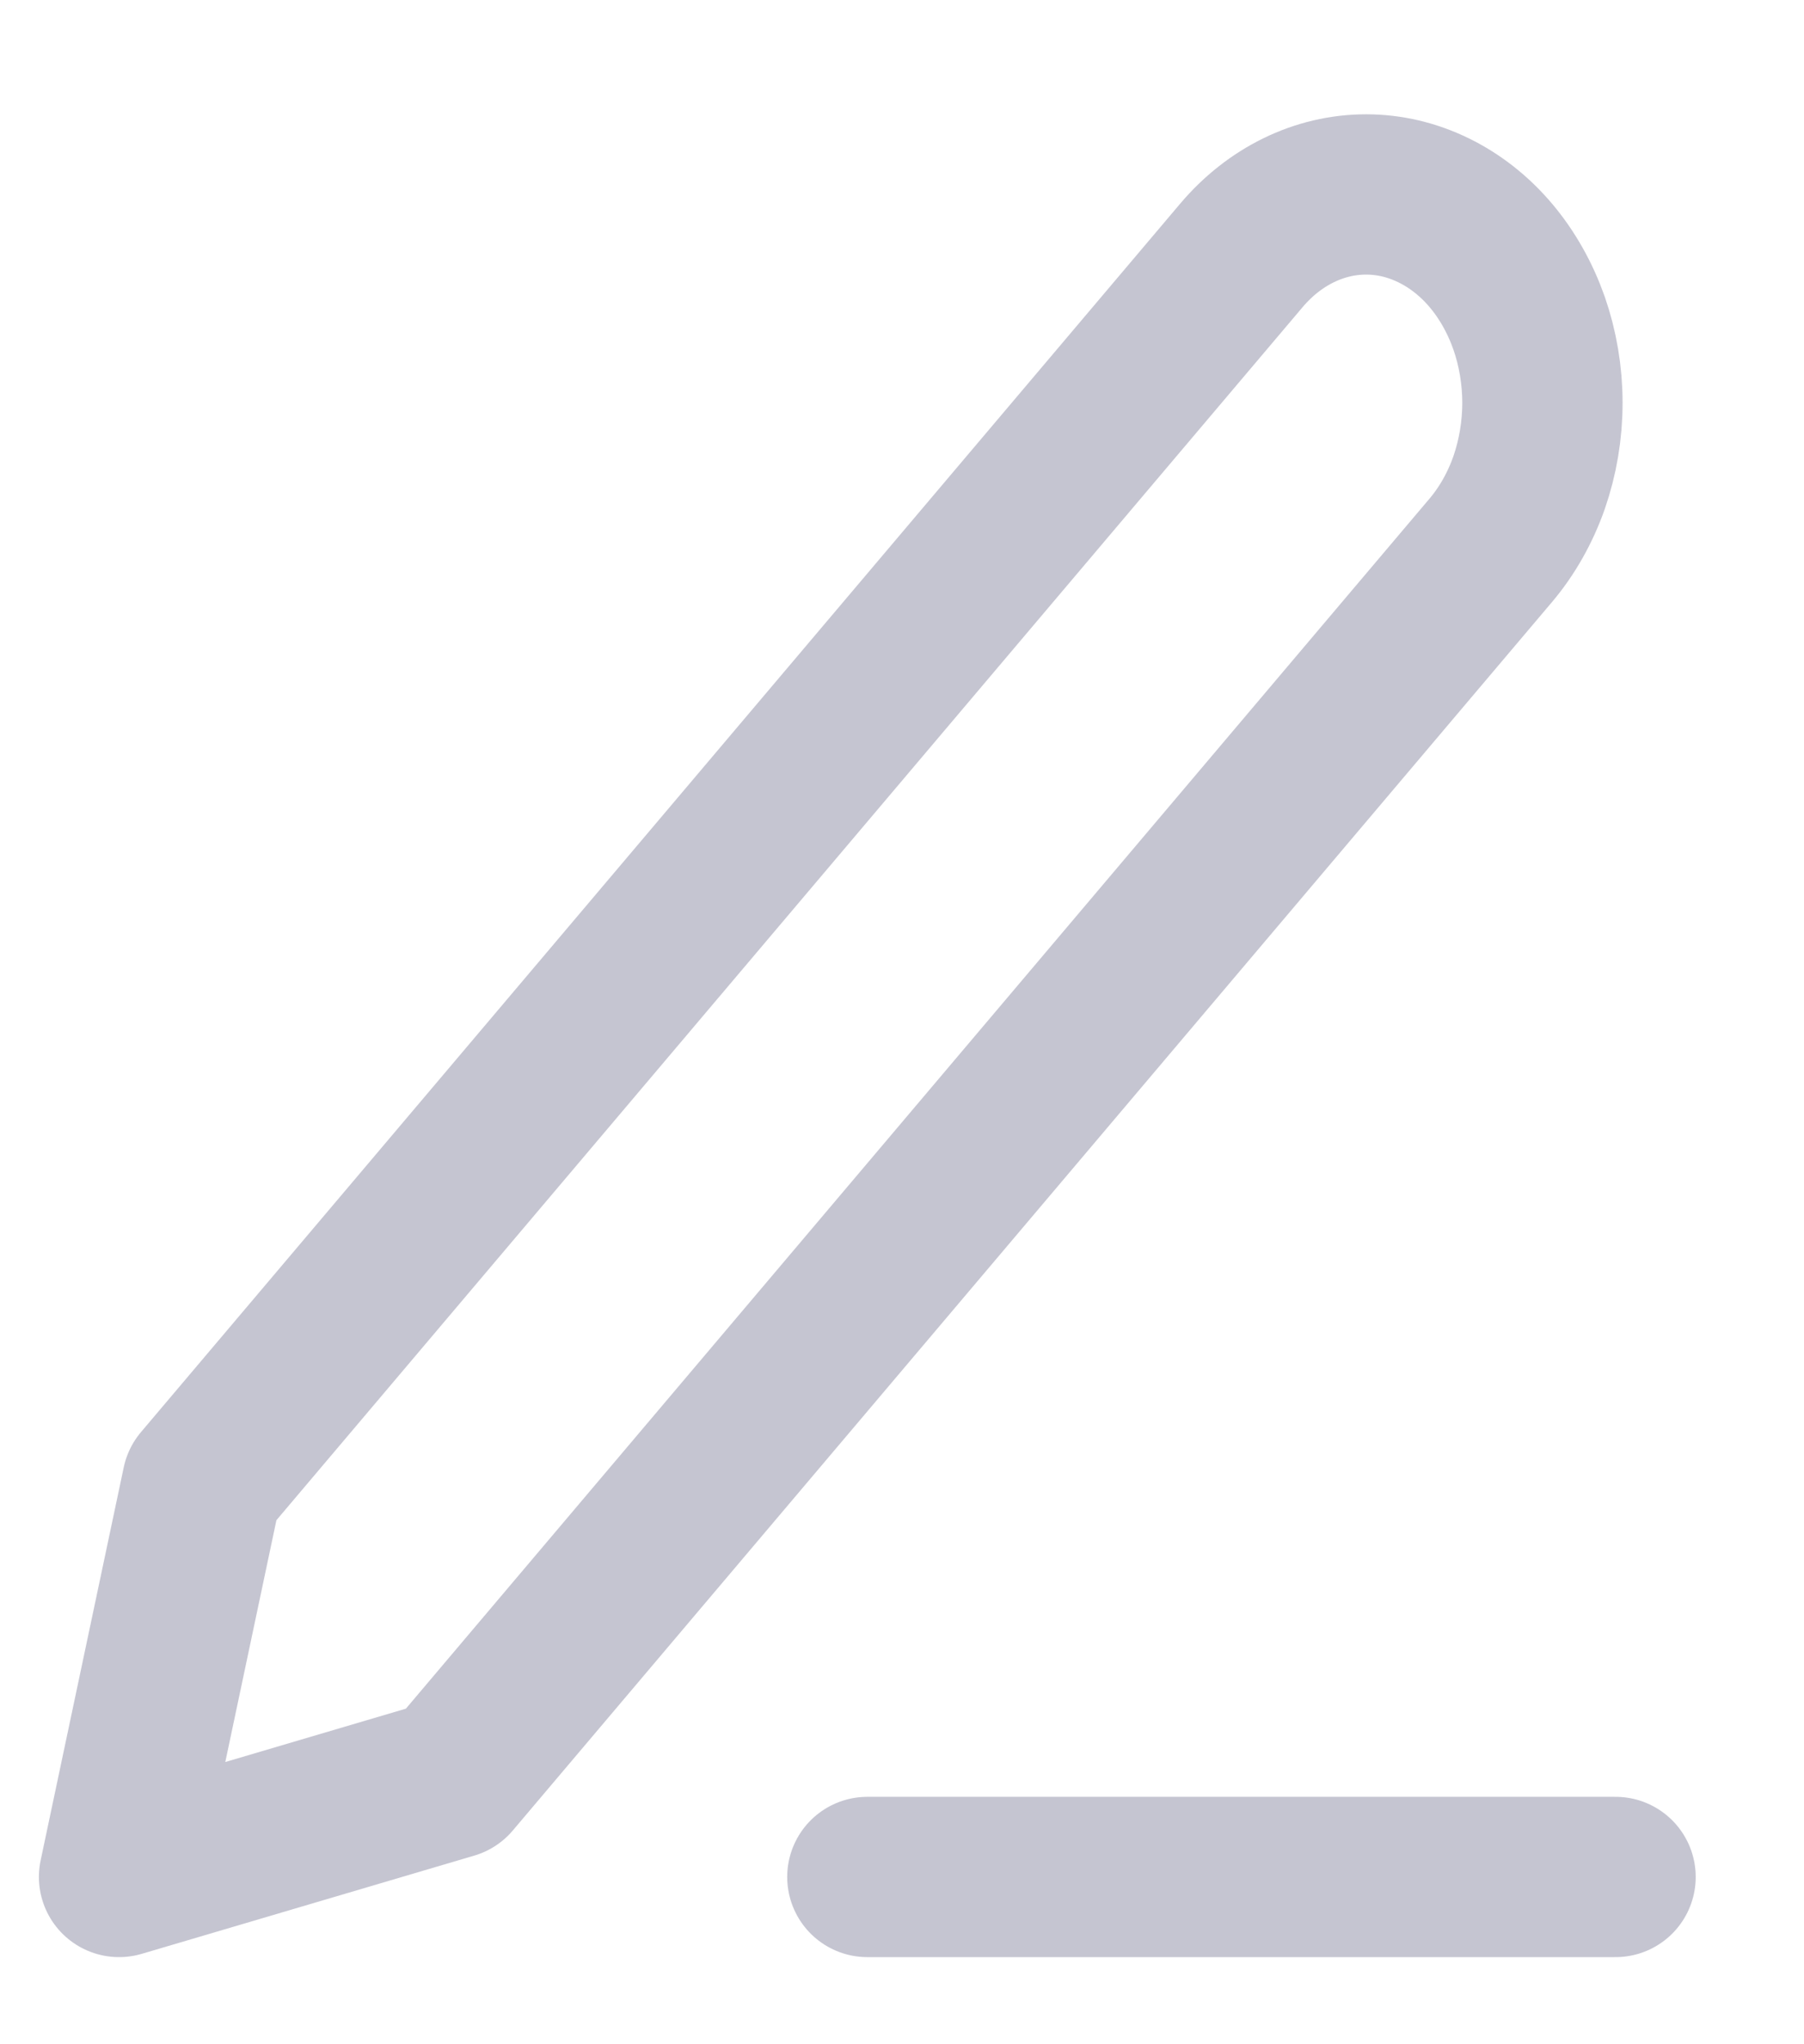 <svg width="15" height="17" viewBox="0 0 15 17" fill="none" xmlns="http://www.w3.org/2000/svg">
<path d="M7.212 15.609H13.433" stroke="#C5C5D1" stroke-width="1.333" stroke-linecap="round" stroke-linejoin="round"/>
<path d="M10.322 2.124C10.597 1.799 10.97 1.617 11.359 1.617C11.552 1.617 11.742 1.662 11.92 1.749C12.098 1.836 12.26 1.963 12.396 2.124C12.532 2.285 12.64 2.477 12.714 2.687C12.787 2.897 12.825 3.123 12.825 3.35C12.825 3.578 12.787 3.803 12.714 4.014C12.64 4.224 12.532 4.415 12.396 4.576L3.755 14.792L0.99 15.609L1.681 12.34L10.322 2.124Z" stroke="#C5C5D1" stroke-width="1.333" stroke-linecap="round" stroke-linejoin="round"/>
</svg>
